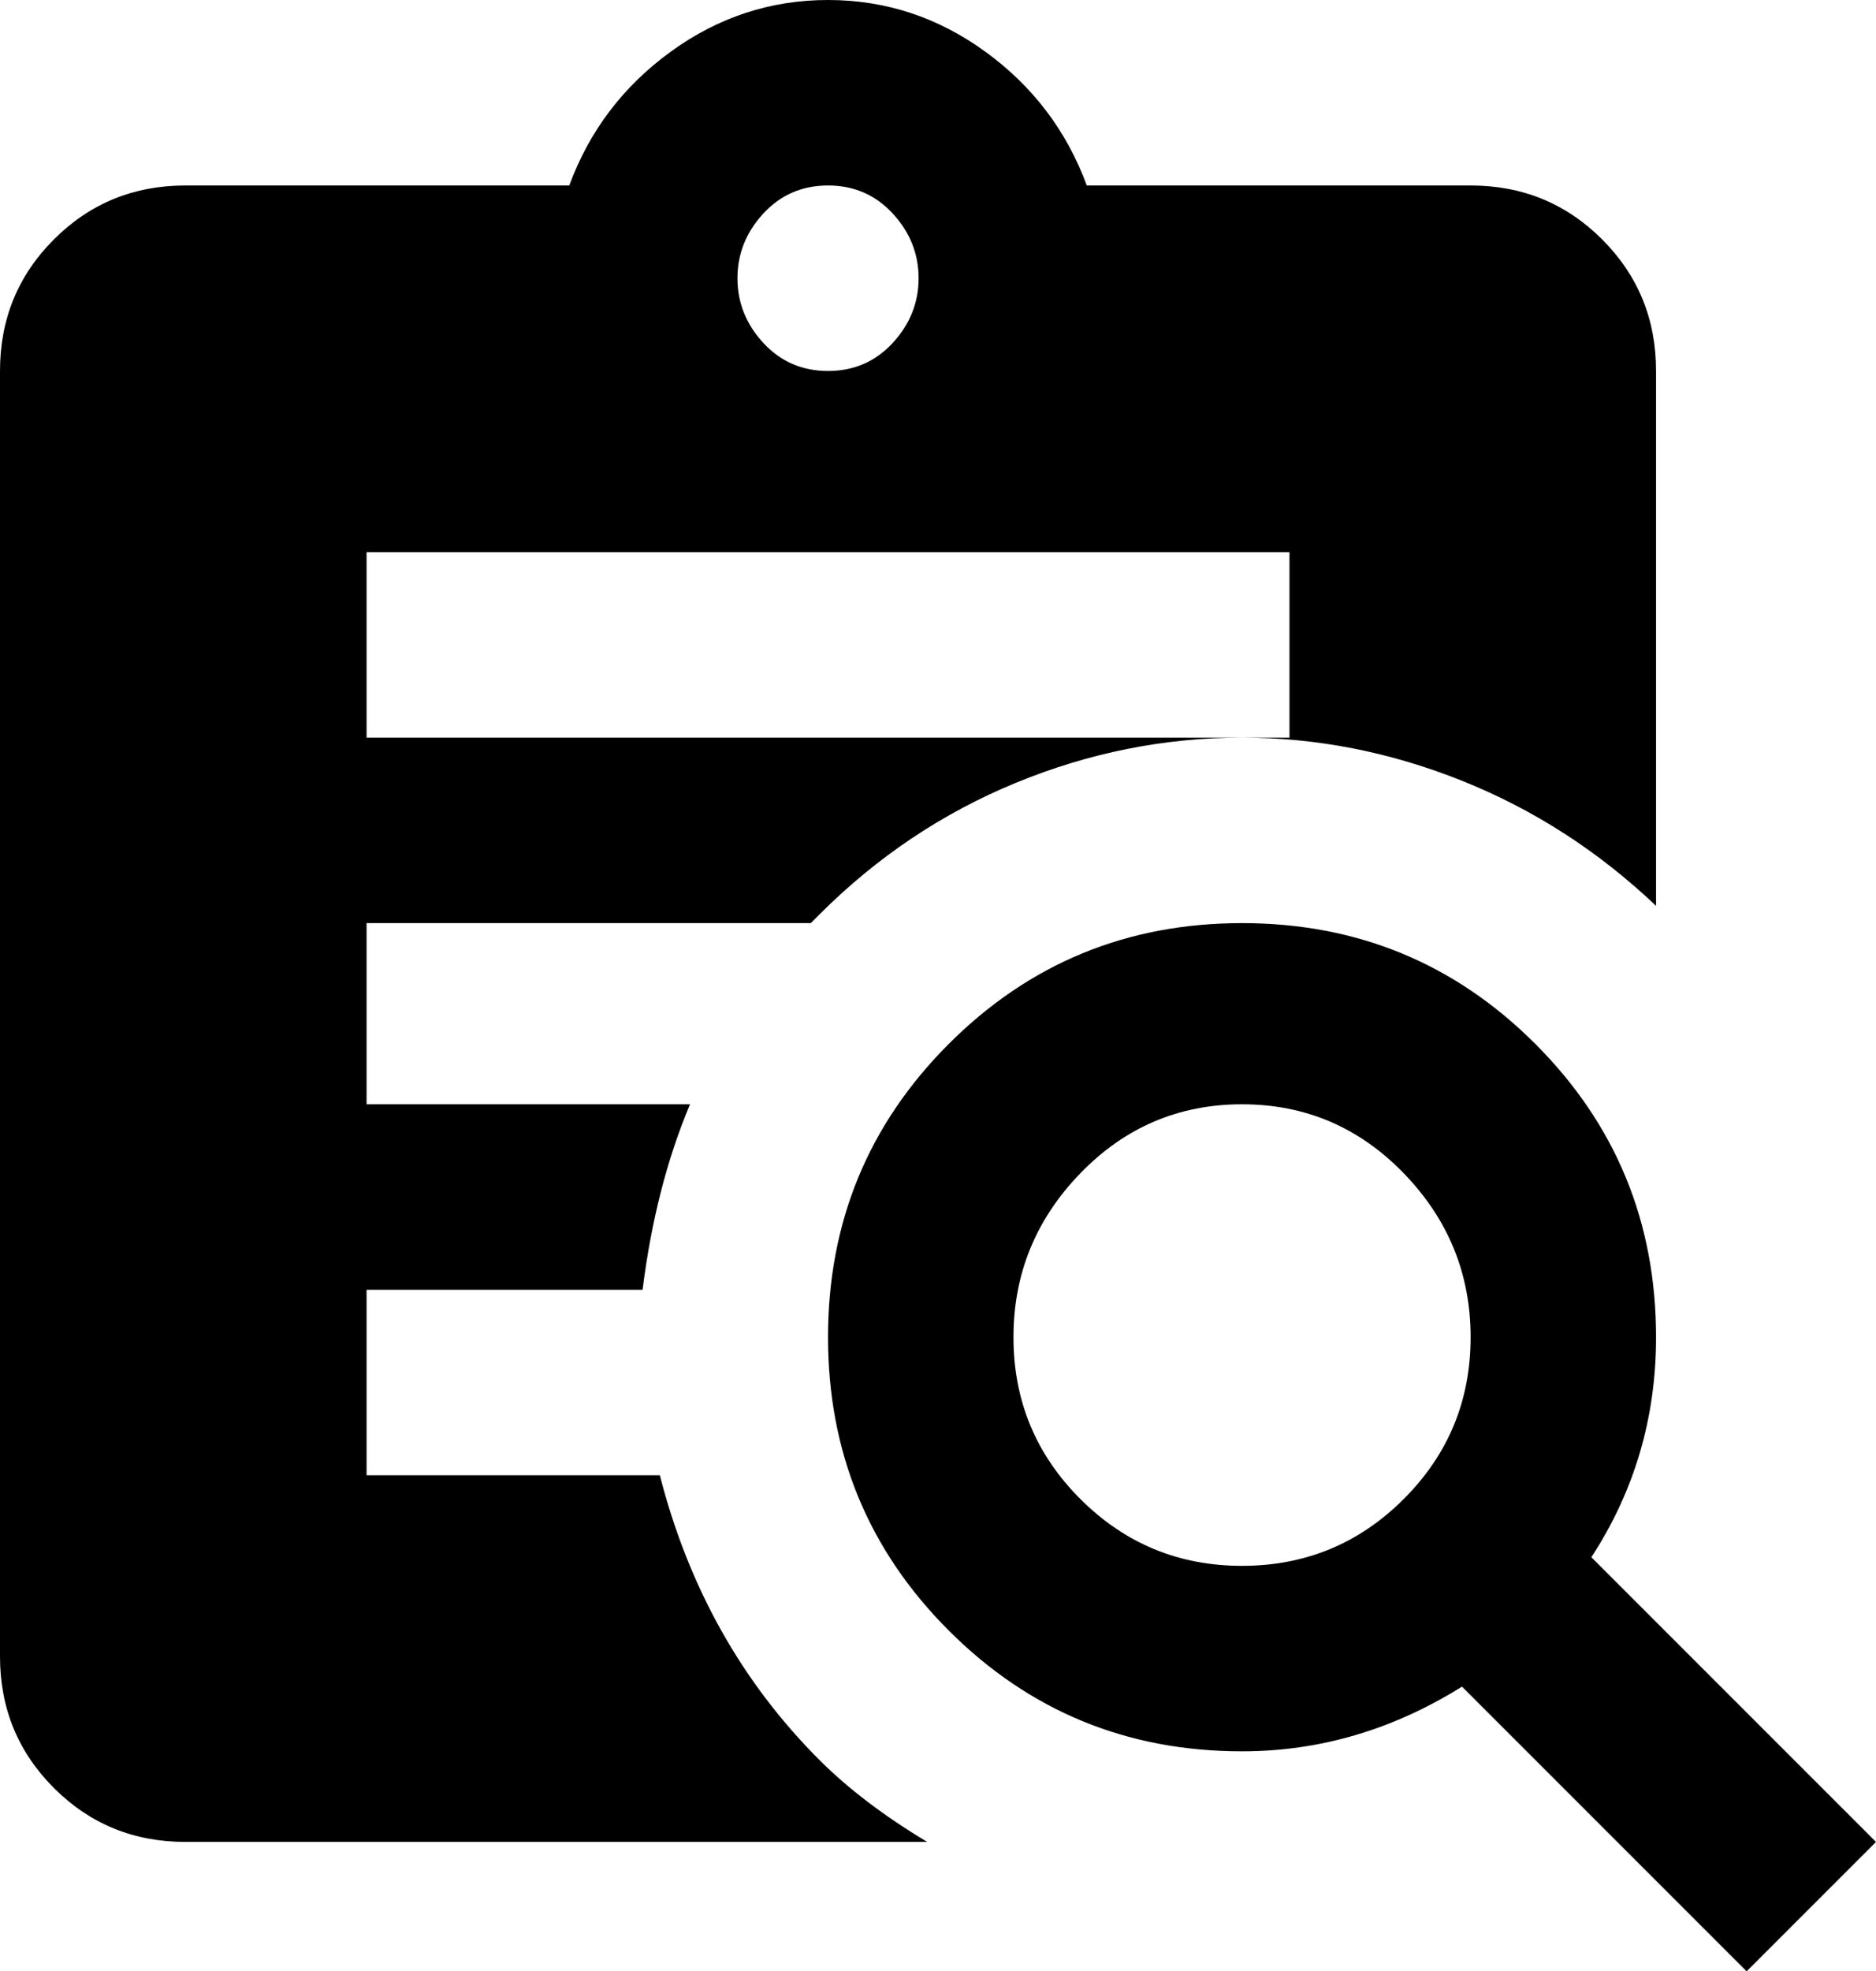 <svg xmlns="http://www.w3.org/2000/svg" viewBox="64 -30 435 457">
      <g transform="scale(1 -1) translate(0 -397)">
        <path d="M217 85H149V128H213Q216 152 224 171H149V213H252L254 215Q274 235 299.5 245.5Q325 256 352 256H149V299H363V256H352Q378 256 403.0 246.0Q428 236 448 217V341Q448 359 435.5 371.5Q423 384 405 384H316Q309 403 292.5 415.0Q276 427 256.0 427.0Q236 427 219.5 415.0Q203 403 196 384H107Q89 384 76.5 371.5Q64 359 64 341V43Q64 25 76.5 12.5Q89 0 107 0H279Q264 9 254 19Q227 46 217 85ZM256 384Q265 384 271.0 377.5Q277 371 277.0 362.5Q277 354 271.0 347.5Q265 341 256.0 341.0Q247 341 241.0 347.5Q235 354 235.0 362.5Q235 371 241.0 377.5Q247 384 256 384ZM433 66Q448 89 448 117Q448 157 420.0 185.0Q392 213 352.0 213.0Q312 213 284.0 185.0Q256 157 256.0 117.0Q256 77 284.0 49.0Q312 21 352 21Q379 21 403 36L469 -30L499 0ZM352 64Q330 64 314.5 79.5Q299 95 299.0 117.0Q299 139 314.5 155.0Q330 171 352.0 171.0Q374 171 389.5 155.0Q405 139 405.0 117.0Q405 95 389.5 79.5Q374 64 352 64Z" />
      </g>
    </svg>